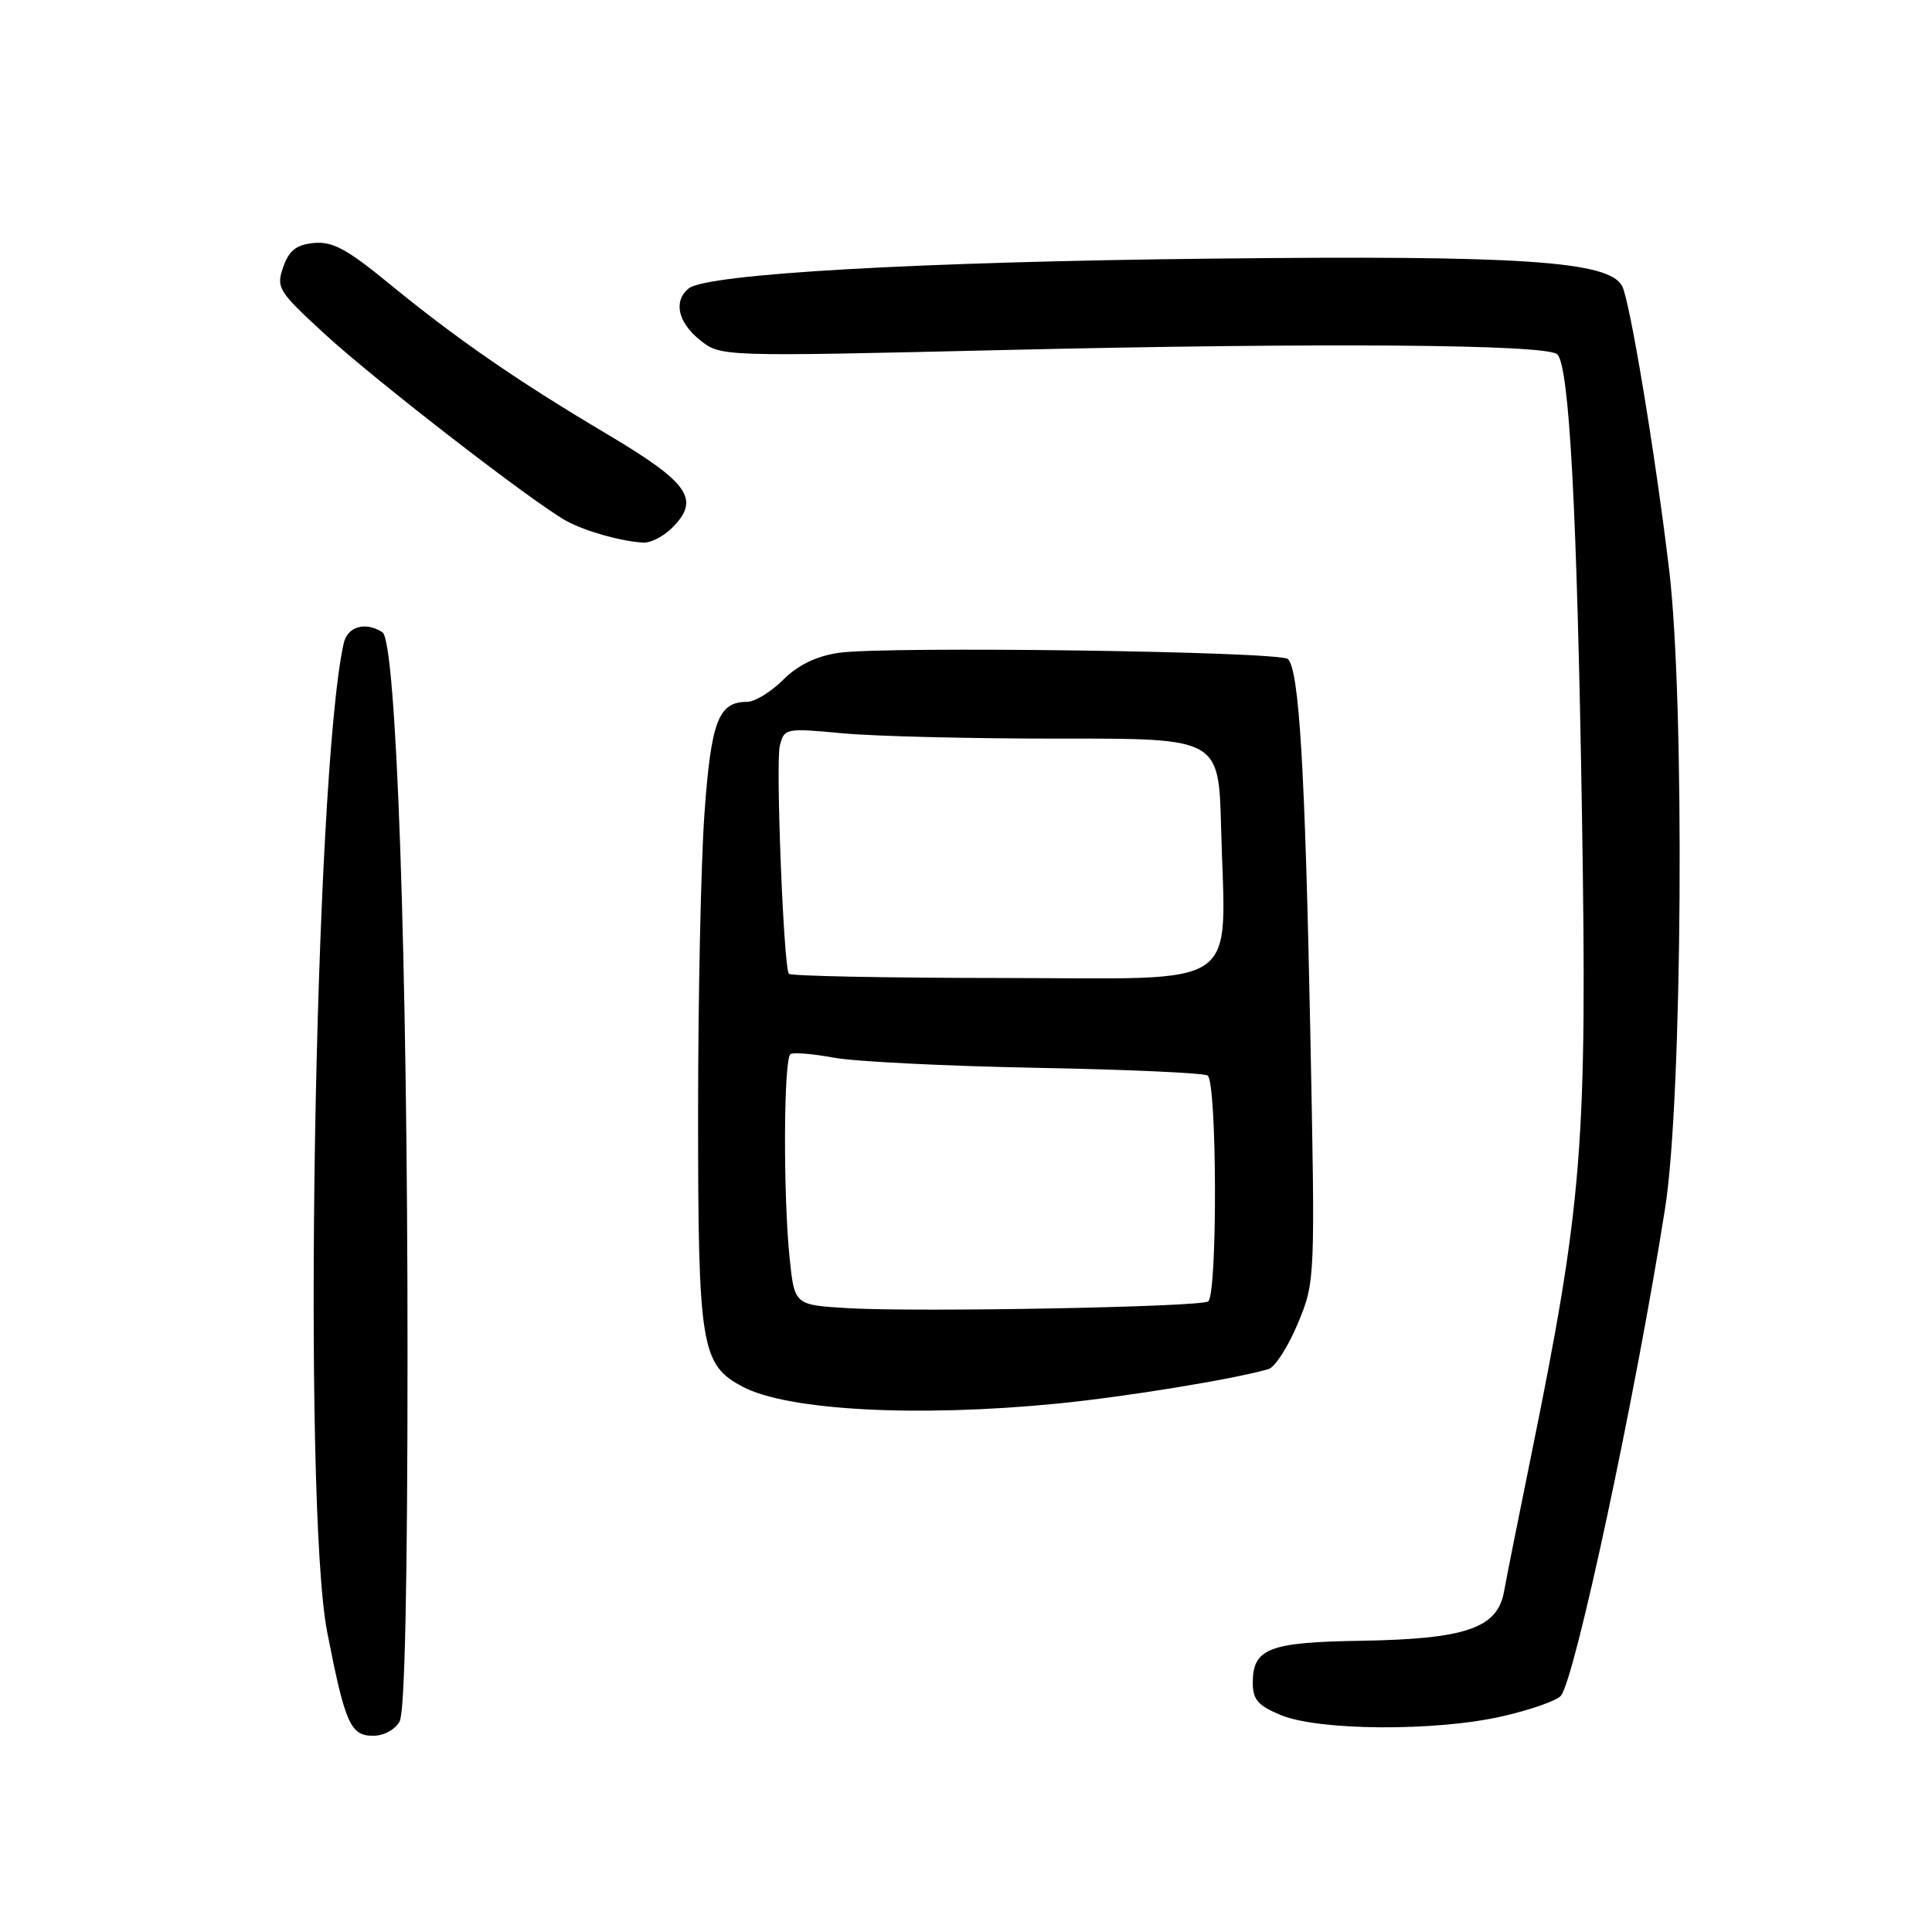 <?xml version="1.0" encoding="UTF-8" standalone="no"?>
<!DOCTYPE svg PUBLIC "-//W3C//DTD SVG 1.1//EN" "http://www.w3.org/Graphics/SVG/1.1/DTD/svg11.dtd" >
<svg xmlns="http://www.w3.org/2000/svg" xmlns:xlink="http://www.w3.org/1999/xlink" version="1.1" viewBox="0 0 256 256">
 <g >
 <path fill="currentColor"
d=" M 52.96 228.07 C 53.64 226.81 54.00 209.68 54.00 179.32 C 54.00 127.03 52.53 84.96 50.67 83.77 C 48.40 82.33 46.04 83.01 45.54 85.25 C 41.64 102.77 40.04 199.27 43.36 216.29 C 45.73 228.40 46.44 230.00 49.44 230.00 C 50.88 230.00 52.37 229.18 52.96 228.07 Z  M 198.98 227.44 C 202.77 226.58 206.30 225.34 206.83 224.69 C 208.72 222.36 216.77 184.67 220.65 160.00 C 222.93 145.51 223.26 92.90 221.17 75.50 C 219.34 60.16 215.96 39.81 214.94 37.90 C 213.18 34.59 201.60 33.81 160.50 34.27 C 121.58 34.69 93.62 36.29 91.25 38.22 C 89.20 39.90 89.82 42.71 92.75 45.06 C 95.50 47.26 95.50 47.26 133.00 46.38 C 175.24 45.39 205.02 45.62 206.35 46.95 C 207.95 48.55 208.97 67.67 209.62 108.00 C 210.32 151.72 209.72 159.28 202.86 193.00 C 201.23 200.97 199.63 209.01 199.30 210.86 C 198.43 215.74 194.27 217.18 180.37 217.41 C 168.11 217.60 166.00 218.42 166.00 222.99 C 166.00 225.21 166.70 226.02 169.75 227.27 C 174.81 229.34 190.20 229.43 198.98 227.44 Z  M 140.14 185.98 C 149.16 185.08 163.26 182.79 168.07 181.42 C 168.93 181.18 170.68 178.46 171.96 175.39 C 174.28 169.79 174.28 169.79 173.61 136.15 C 172.92 101.80 172.14 88.80 170.66 87.33 C 169.65 86.31 117.22 85.59 111.09 86.51 C 108.14 86.95 105.71 88.14 103.76 90.09 C 102.16 91.69 100.01 93.00 98.99 93.00 C 95.20 93.00 94.23 95.53 93.35 107.72 C 92.88 114.20 92.50 132.10 92.50 147.50 C 92.50 178.44 92.89 180.82 98.39 183.74 C 104.34 186.90 121.51 187.82 140.14 185.98 Z  M 89.06 69.94 C 92.84 66.16 91.33 63.99 80.40 57.50 C 68.41 50.38 60.49 44.90 51.35 37.41 C 45.96 32.99 44.02 31.96 41.58 32.20 C 39.25 32.43 38.30 33.18 37.53 35.38 C 36.57 38.12 36.86 38.59 43.01 44.24 C 49.73 50.43 70.92 66.81 75.11 69.06 C 77.63 70.42 82.31 71.73 85.25 71.90 C 86.21 71.95 87.93 71.07 89.06 69.94 Z  M 112.39 173.34 C 105.28 172.92 105.28 172.92 104.64 166.81 C 103.76 158.41 103.83 140.22 104.75 139.67 C 105.16 139.42 107.75 139.64 110.50 140.15 C 113.25 140.66 125.29 141.26 137.26 141.49 C 149.23 141.71 159.47 142.17 160.01 142.51 C 161.27 143.29 161.34 171.67 160.08 172.45 C 158.88 173.19 121.65 173.88 112.39 173.34 Z  M 104.52 129.03 C 103.82 127.90 102.77 101.06 103.33 98.81 C 103.92 96.49 104.09 96.46 111.71 97.17 C 116.00 97.57 128.95 97.88 140.50 97.87 C 161.50 97.84 161.50 97.84 161.80 109.67 C 162.37 131.55 165.18 129.62 132.89 129.59 C 117.47 129.58 104.70 129.33 104.52 129.03 Z "/>
</g>
</svg>